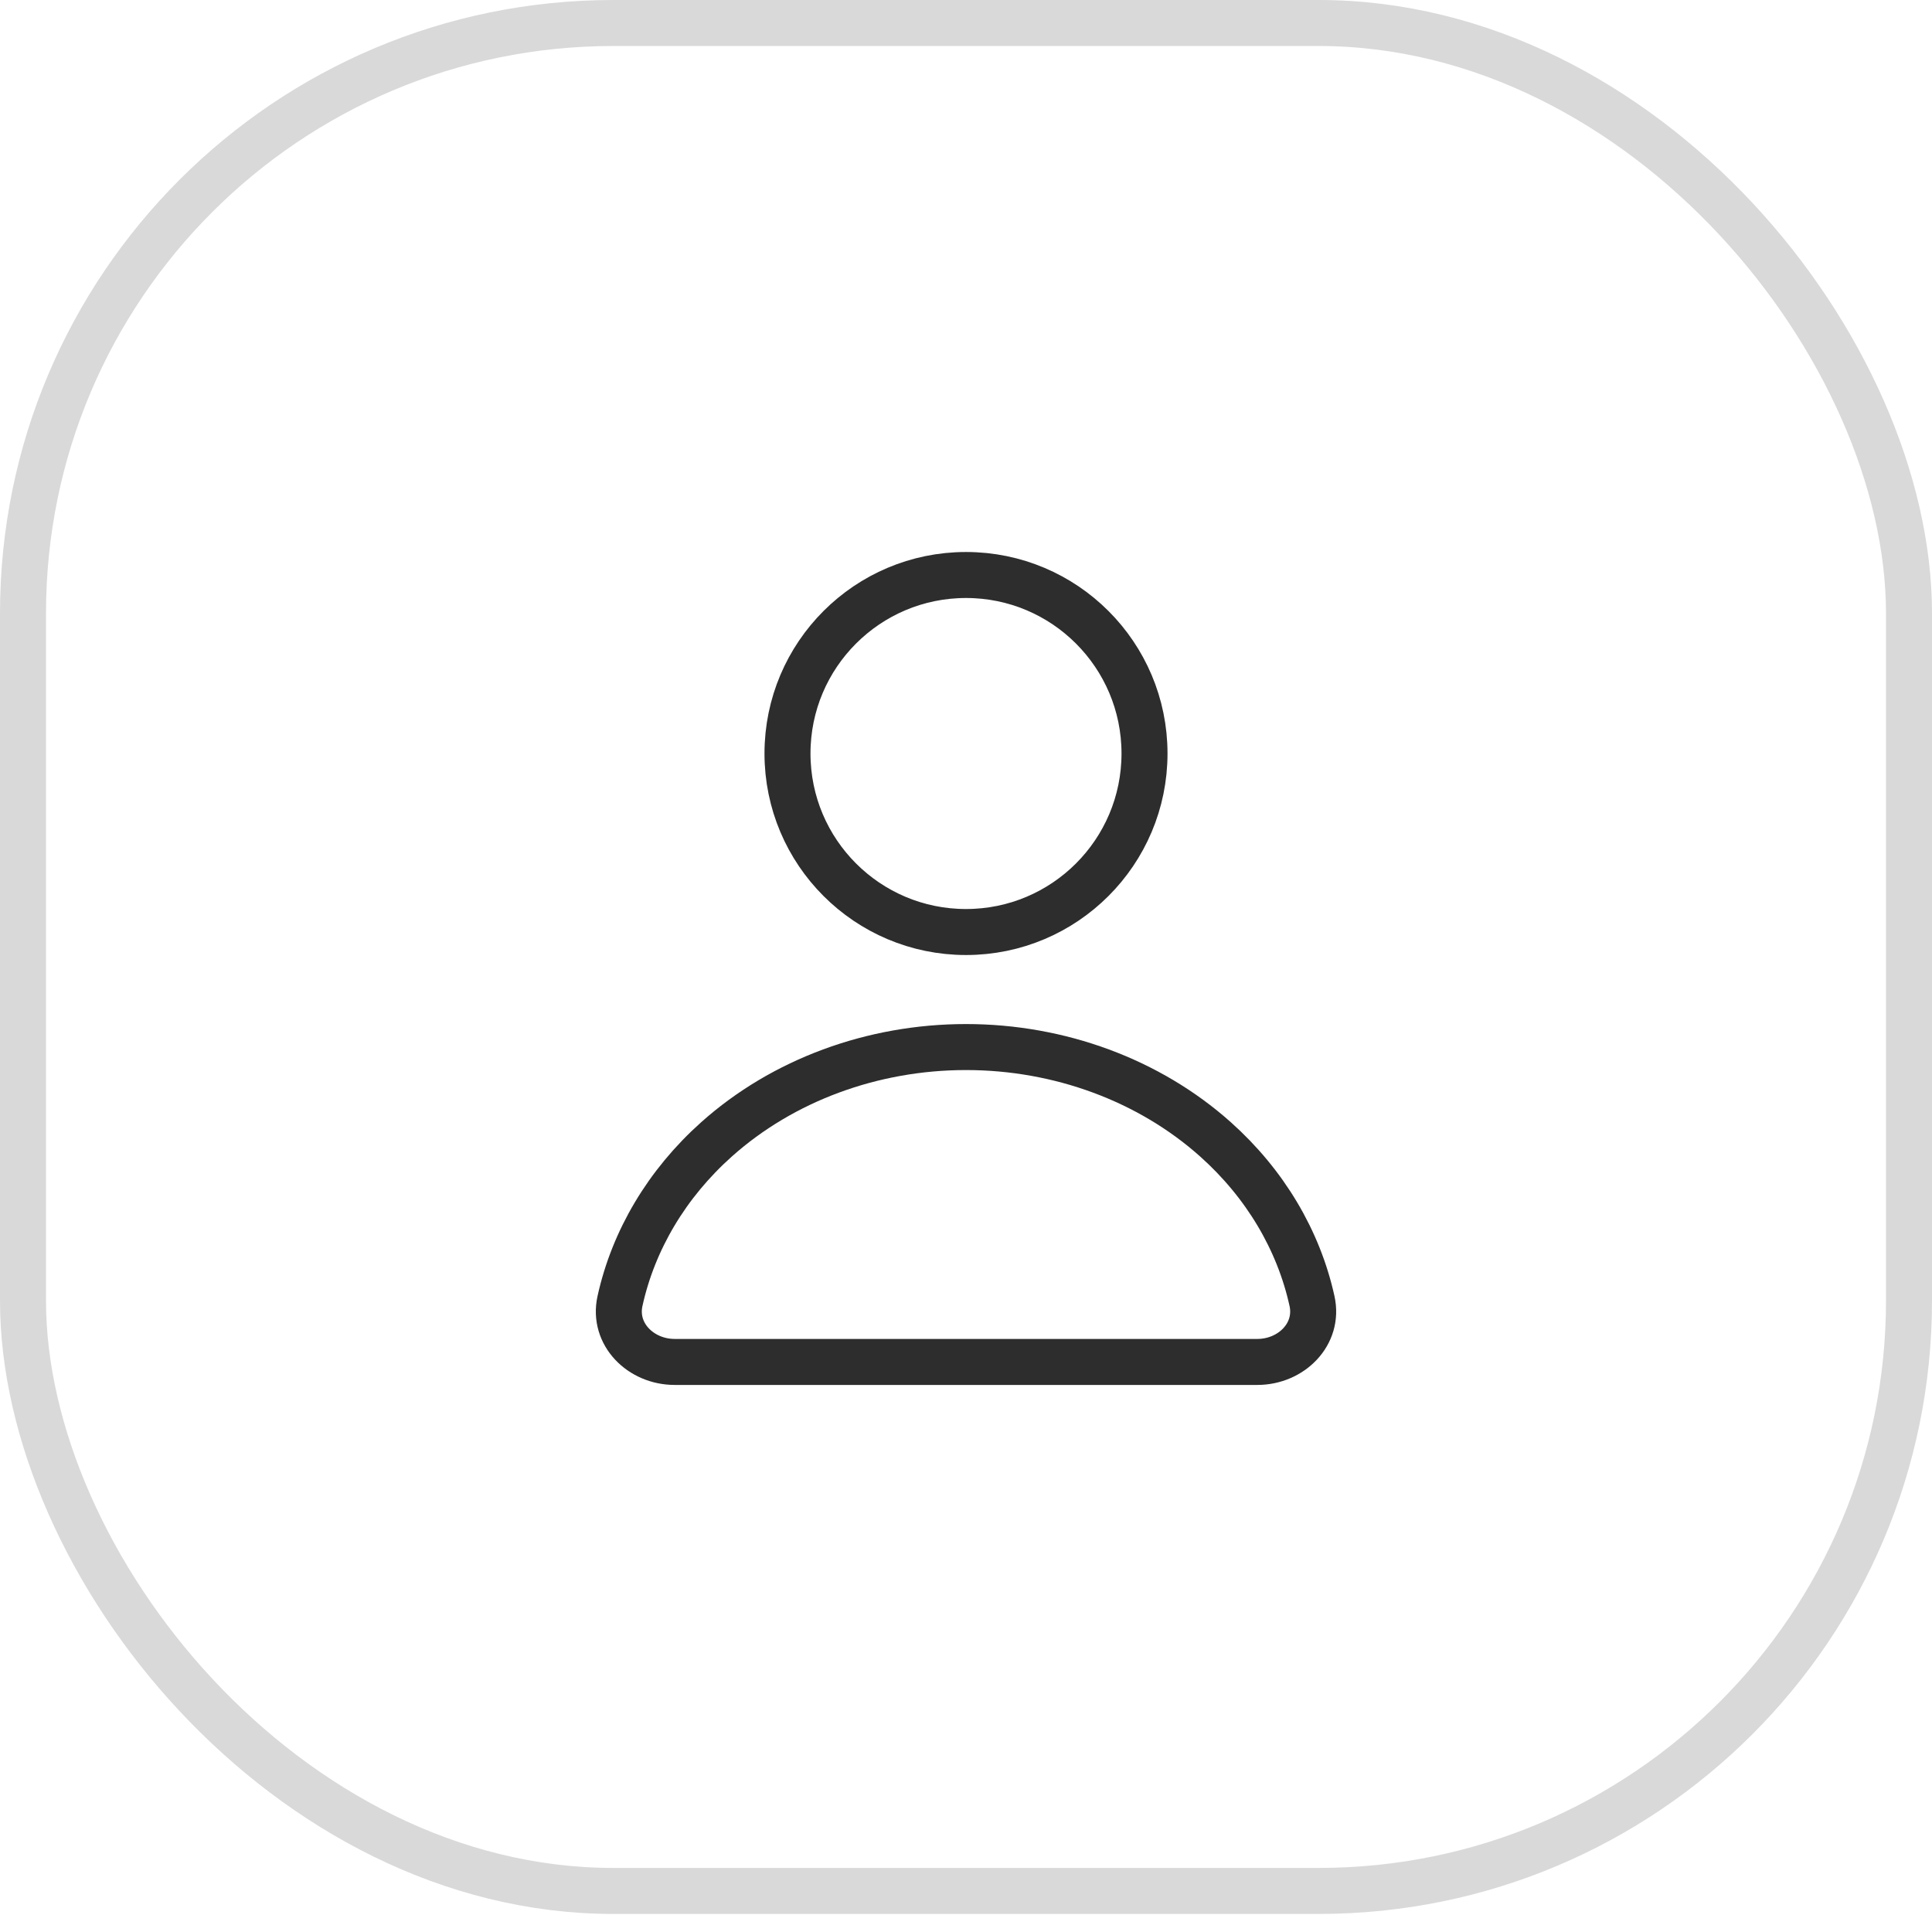 <svg width="63" height="63" viewBox="0 0 63 63" fill="none" xmlns="http://www.w3.org/2000/svg">
<rect x="0.75" y="0.75" width="61.5" height="60.911" rx="19.25" stroke="#D9D9D9" stroke-width="1.5"/>
<circle cx="31.5" cy="24.571" r="5.821" stroke="#2D2D2D" stroke-width="1.5"/>
<path d="M41 44.411C42.105 44.411 43.021 43.505 42.783 42.426C42.346 40.442 41.257 38.601 39.632 37.15C37.475 35.225 34.55 34.143 31.5 34.143C28.45 34.143 25.525 35.225 23.368 37.15C21.743 38.601 20.654 40.442 20.217 42.426C19.979 43.505 20.895 44.411 22 44.411L31.5 44.411H41Z" stroke="#2D2D2D" stroke-width="1.5"/>
</svg>
